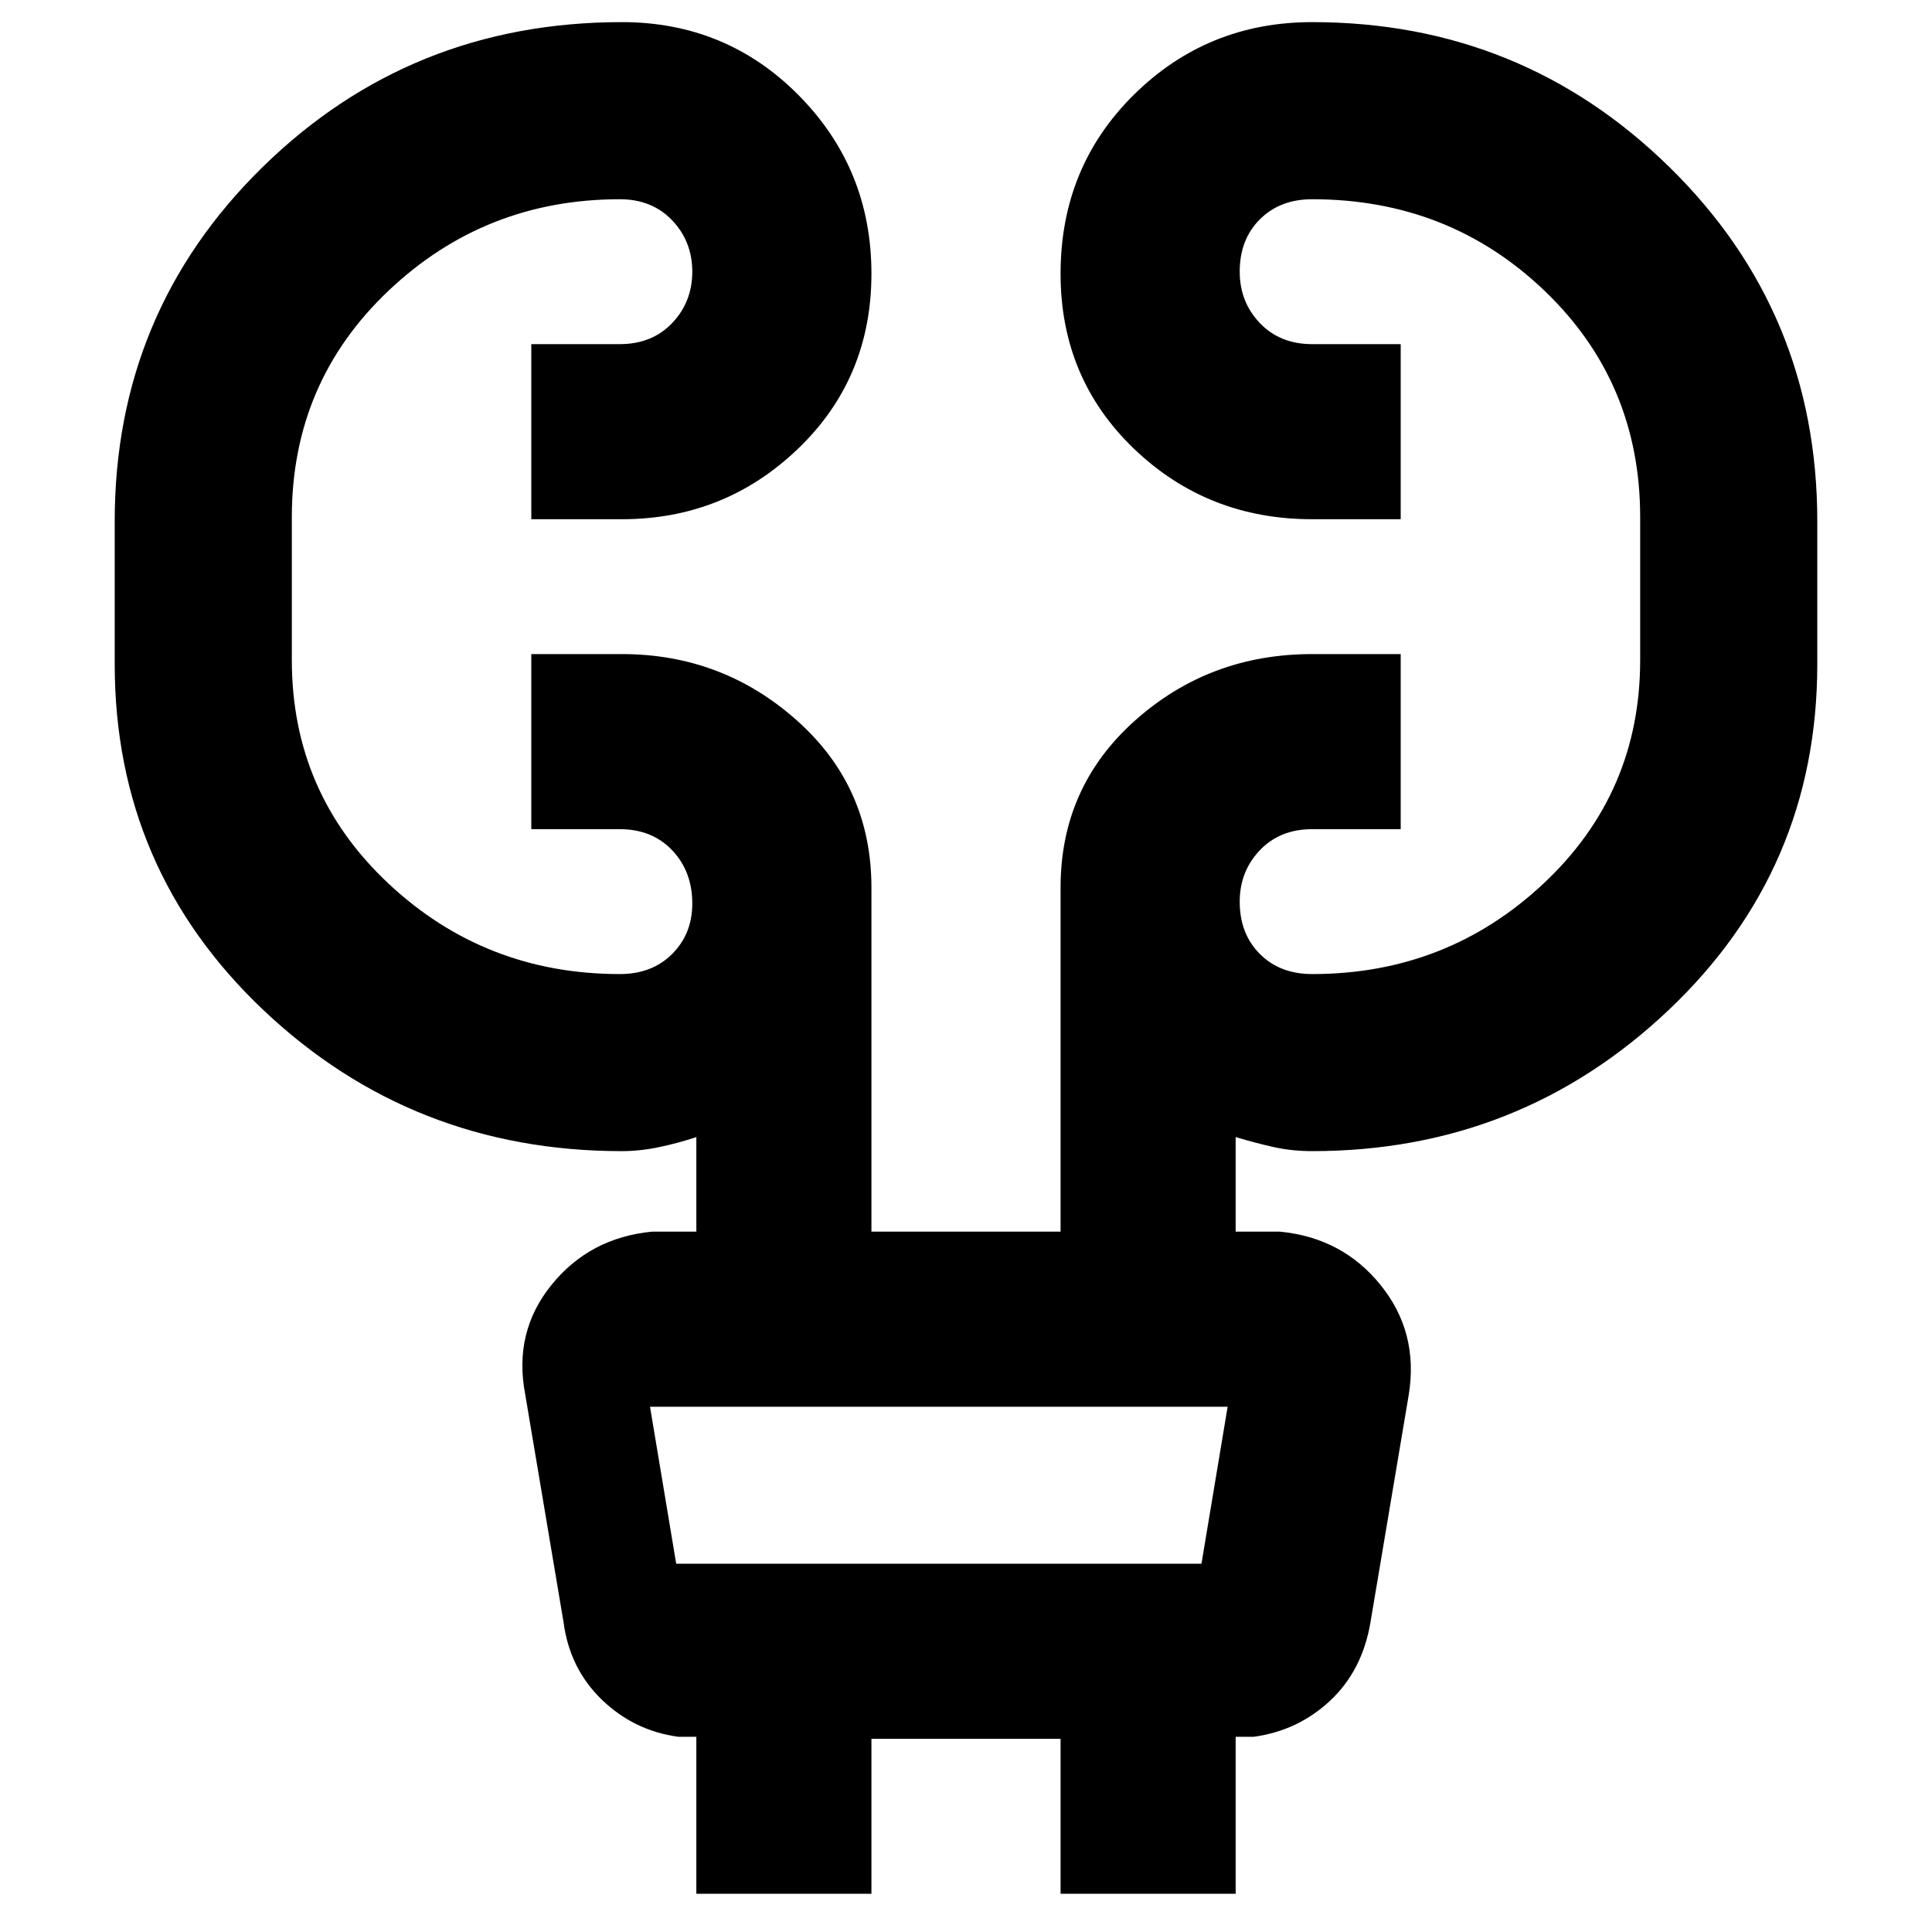 <svg xmlns="http://www.w3.org/2000/svg" height="40" width="40"><path d="M14.417 39.208v-3.25h-.375q-.917-.125-1.584-.77-.666-.646-.791-1.605l-.792-4.708q-.25-1.292.542-2.271.791-.979 2.083-1.104h.917v-1.958q-.375.125-.771.208-.396.083-.771.083-4.333 0-7.417-2.916Q2.375 18 2.375 13.75v-2.958q0-4.334 3.063-7.334 3.062-3 7.437-3 2.167 0 3.667 1.521t1.5 3.688q0 2.166-1.521 3.625Q15 10.75 12.875 10.75H11V7.125h1.833q.667 0 1.084-.437.416-.438.416-1.063t-.416-1.063q-.417-.437-1.084-.437-2.791 0-4.791 1.896-2 1.896-2 4.687v2.959q0 2.75 2 4.625t4.791 1.875q.667 0 1.084-.417.416-.417.416-1.042 0-.666-.416-1.104-.417-.437-1.084-.437H11v-3.625h1.875q2.083 0 3.625 1.375 1.542 1.375 1.542 3.458V25.5h3.916v-7.125q0-2.083 1.542-3.458t3.667-1.375H29v3.625h-1.833q-.667 0-1.084.437-.416.438-.416 1.063 0 .666.416 1.083.417.417 1.084.417 2.791 0 4.791-1.875 2-1.875 2-4.625v-2.959q0-2.791-1.979-4.687Q30 4.125 27.167 4.125q-.667 0-1.084.417-.416.416-.416 1.083 0 .625.416 1.063.417.437 1.084.437H29v3.625h-1.833q-2.167 0-3.688-1.458-1.521-1.459-1.521-3.625 0-2.209 1.521-3.709t3.688-1.5q4.333 0 7.395 3 3.063 3 3.063 7.334v2.958q0 4.25-3.083 7.167-3.084 2.916-7.375 2.916-.417 0-.792-.083-.375-.083-.792-.208V25.5h.917q1.292.125 2.083 1.104.792.979.584 2.271l-.792 4.708q-.167 1-.833 1.625-.667.625-1.584.75h-.375v3.25h-3.625V36h-3.916v3.208Zm-.959-10.083.542 3.25h10.875l.542-3.25H13.458Zm0 0 .542 3.25Z"/></svg>